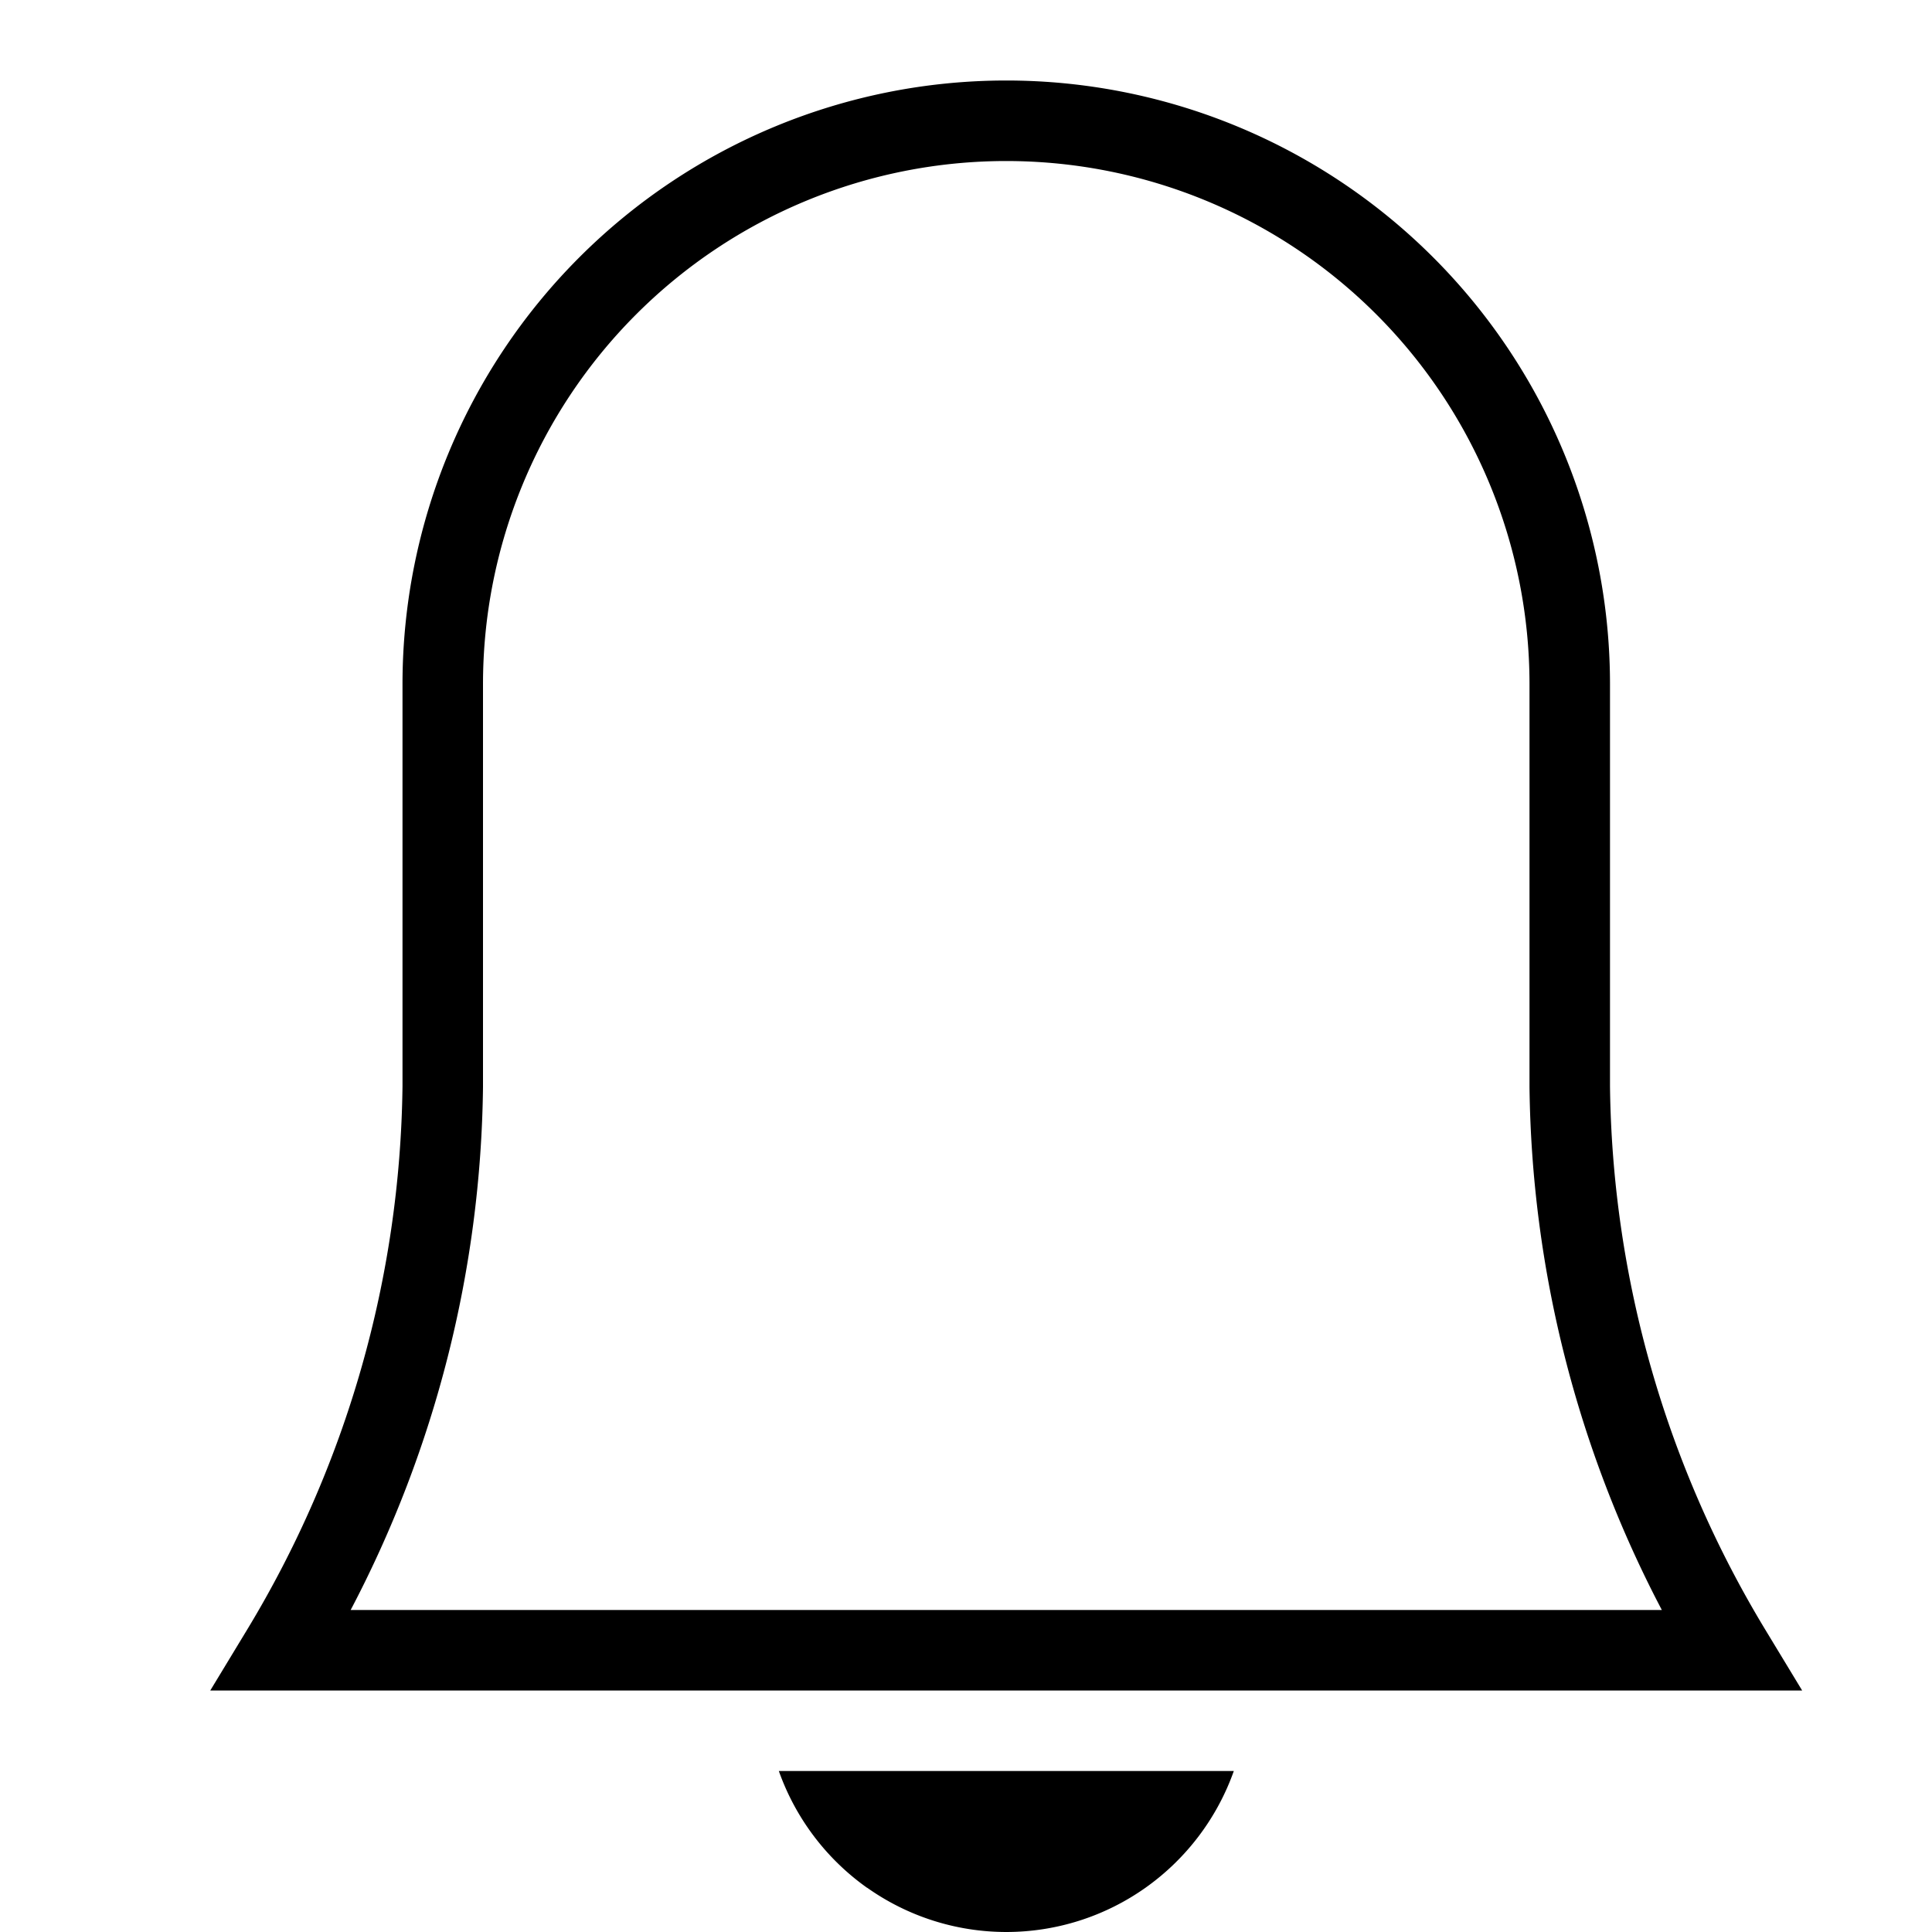 <svg xmlns="http://www.w3.org/2000/svg" width="24" height="24" fill="none" viewBox="0 0 24 24"><path fill="currentColor" fill-rule="evenodd" d="M12.5 1A7.5 7.5 0 0 0 5 8.5v4.997a13.334 13.334 0 0 1-1.928 6.744l-.46.759h19.775l-.46-.759A13.333 13.333 0 0 1 20 13.497V8.5A7.5 7.5 0 0 0 12.5 1ZM7.904 3.904A6.5 6.5 0 0 1 19 8.5v5.006A14.333 14.333 0 0 0 20.644 20H4.356C5.408 18 5.973 15.774 6 13.506V8.5a6.5 6.5 0 0 1 1.904-4.596Z" clip-rule="evenodd"/><path fill="currentColor" d="M10.77 23.45A3.01 3.01 0 0 1 9.675 22h5.652a3.01 3.01 0 0 1-1.097 1.45 2.993 2.993 0 0 1-3.458 0Z"/></svg>
